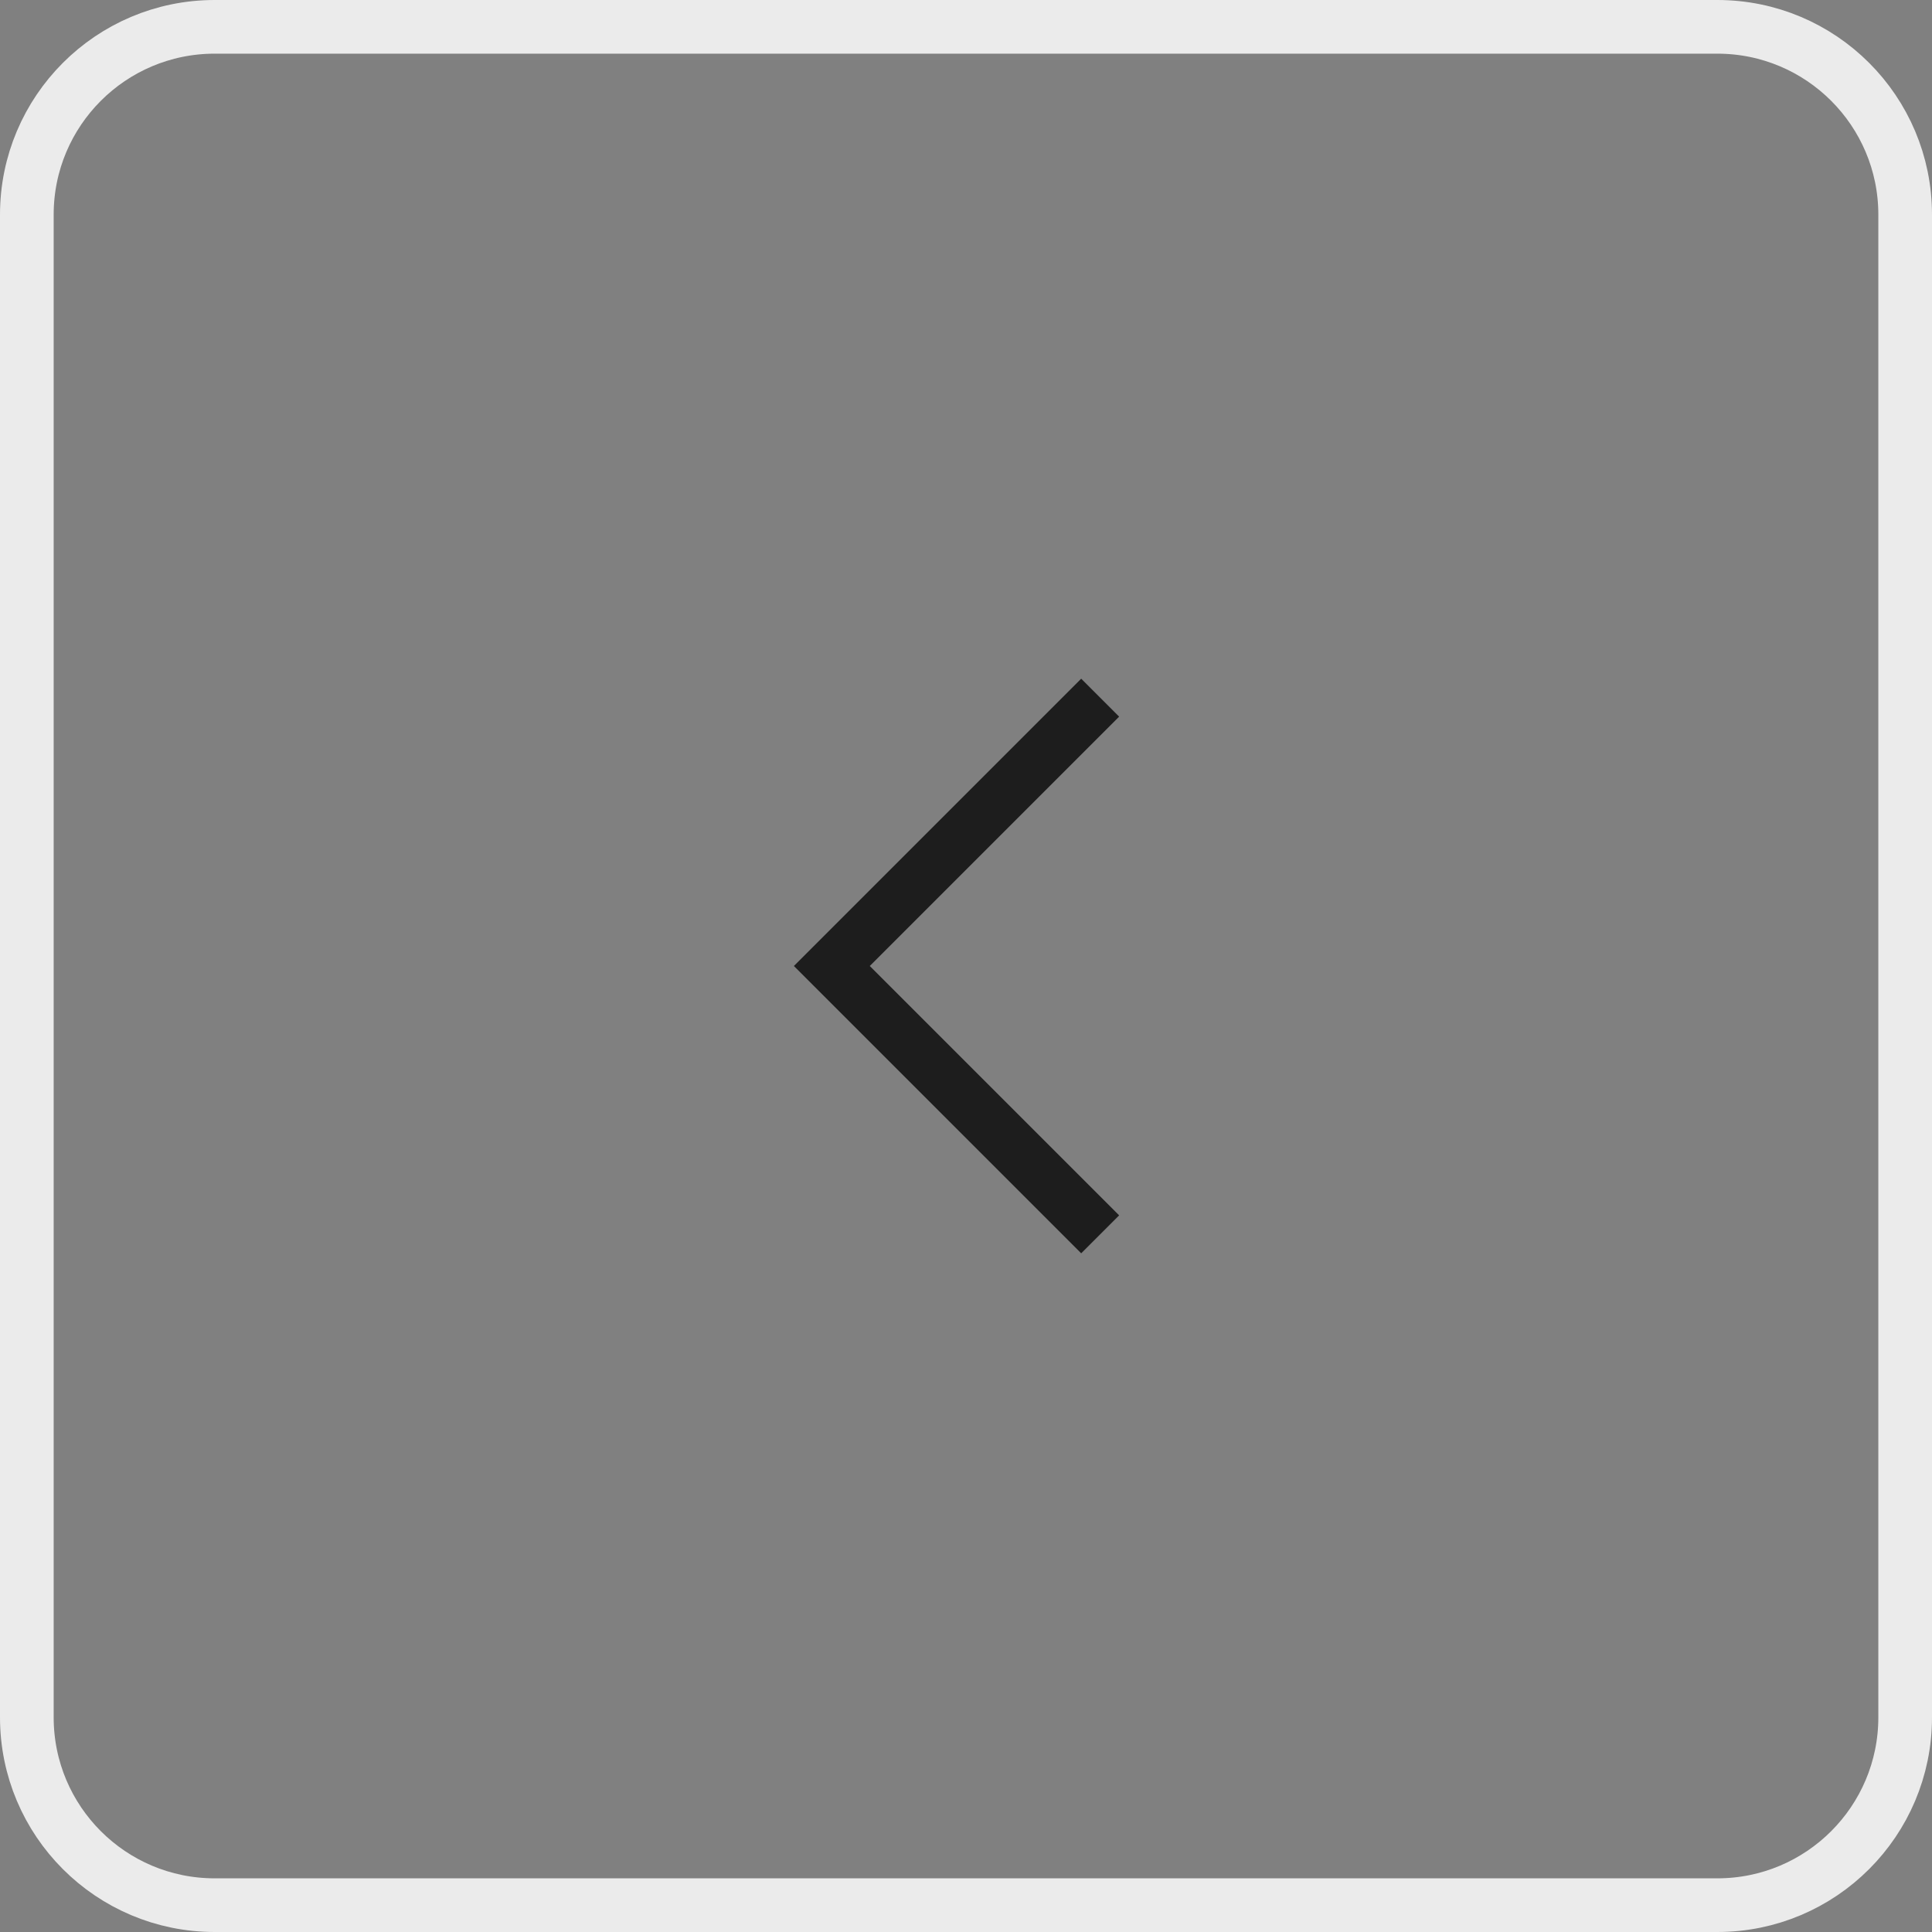 <svg width="36" height="36" viewBox="0 0 36 36" fill="none" xmlns="http://www.w3.org/2000/svg">
<rect x="0" y="0" width="36" height="36" fill="#808080" stroke="none"/>
<path d="M0.5 4C0.5 2.067 2.067 0.5 4 0.5H32C33.933 0.5 35.5 2.067 35.5 4V32C35.5 33.933 33.933 35.5 32 35.5H4C2.067 35.5 0.5 33.933 0.5 32V4Z" stroke="#EBEBEB"/>
<g clip-path="url(#clip0_573_2322)">
<path d="M20.5 13L15.5 18L20.5 23" stroke="#1D1D1D"/>
</g>
<defs>
<clipPath id="clip0_573_2322">
<rect width="16" height="16" fill="white" transform="matrix(-1 0 0 1 26 10)"/>
</clipPath>
</defs>
</svg>

